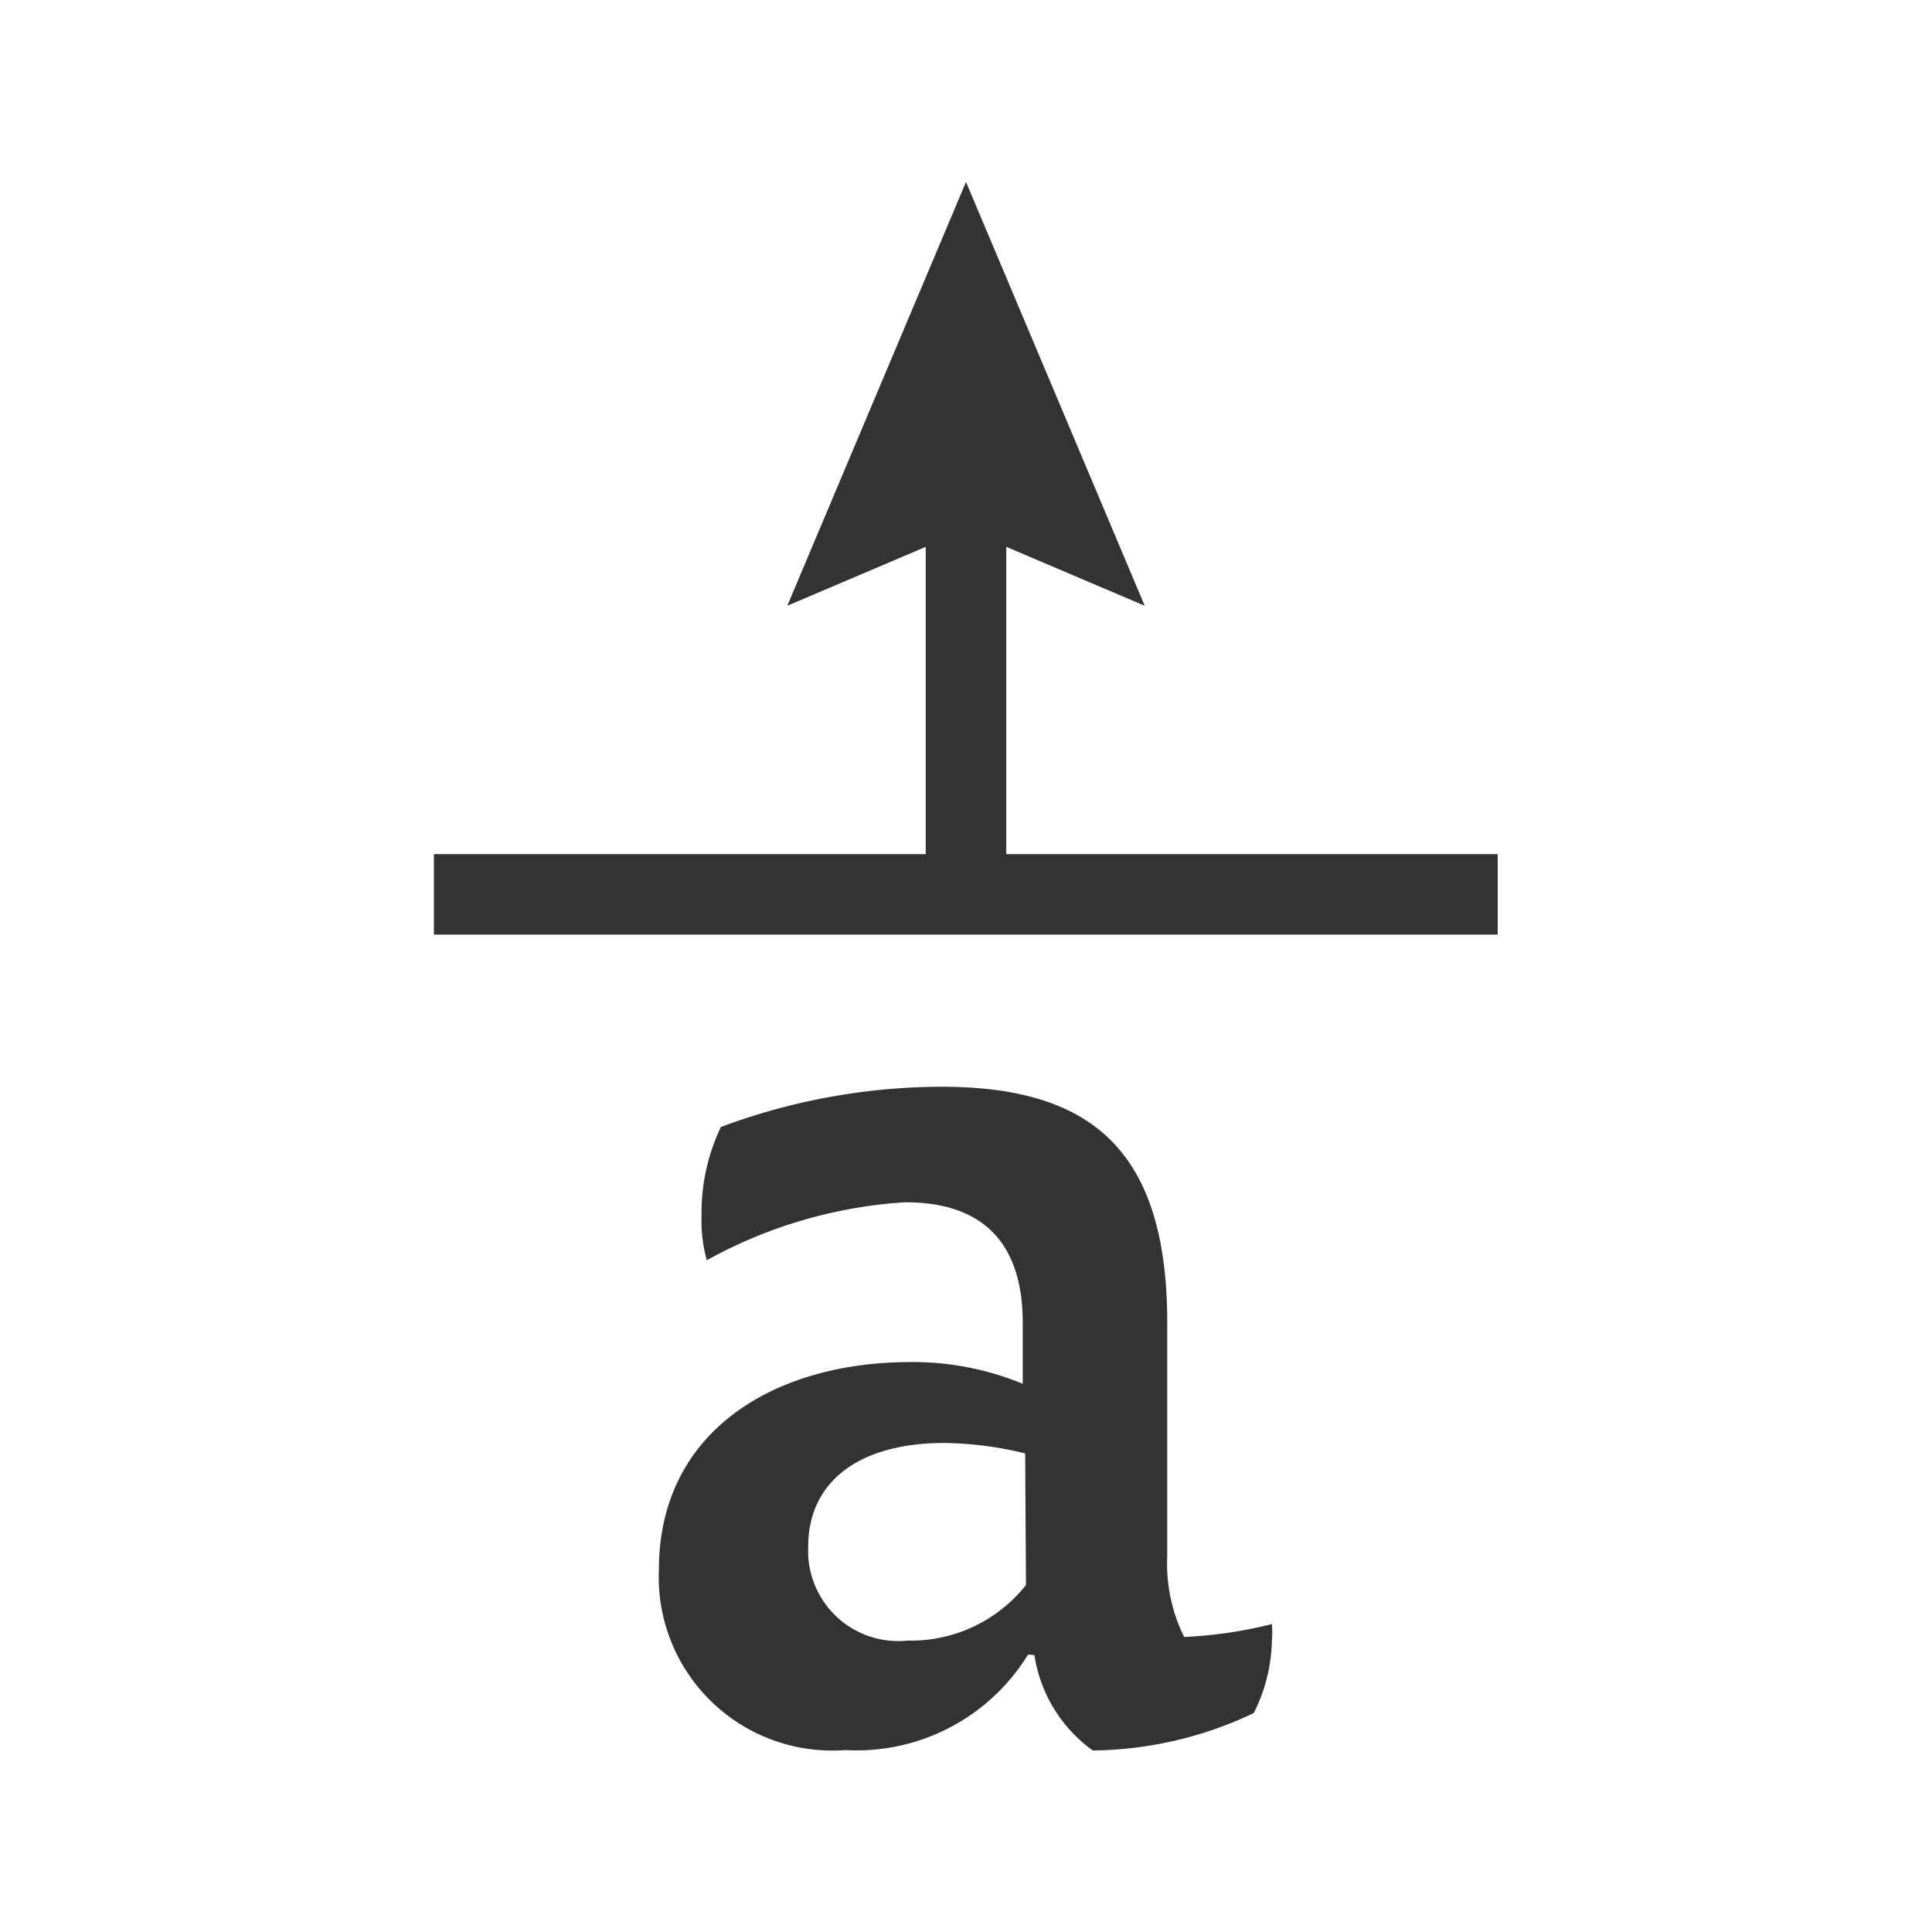 <svg id="Layer_1" data-name="Layer 1" xmlns="http://www.w3.org/2000/svg" viewBox="0 0 48 48"><defs><style>.cls-1{fill:#333;}</style></defs><rect class="cls-1" x="10.78" y="21.22" width="26.43" height="2"/><rect class="cls-1" x="23" y="11.68" width="2" height="10.6"/><polygon class="cls-1" points="19.56 15.05 24 13.16 28.44 15.05 24 4.52 19.56 15.05"/><path class="cls-1" d="M25.54,41.11A5,5,0,0,1,21,43.48,4.31,4.31,0,0,1,16.37,39c0-3.43,2.85-5.16,6.25-5.16a7.15,7.15,0,0,1,2.79.54V32.87c0-2-1-3-2.92-3a11.67,11.67,0,0,0-4.93,1.44,3.66,3.66,0,0,1-.13-1.09A4.94,4.94,0,0,1,17.91,28a15.74,15.74,0,0,1,5.48-1c3.75,0,5.61,1.6,5.61,5.87v5.8a4.09,4.09,0,0,0,.42,2,10.94,10.94,0,0,0,2.18-.32,2.24,2.24,0,0,1,0,.41,4.17,4.17,0,0,1-.45,1.8,9.51,9.51,0,0,1-4,.93,3.58,3.58,0,0,1-1.45-2.37Zm-.07-5a8.88,8.88,0,0,0-2-.26c-2.18,0-3.39,1-3.39,2.57a2.24,2.24,0,0,0,2.47,2.34,3.65,3.65,0,0,0,2.94-1.38Z"/></svg>
